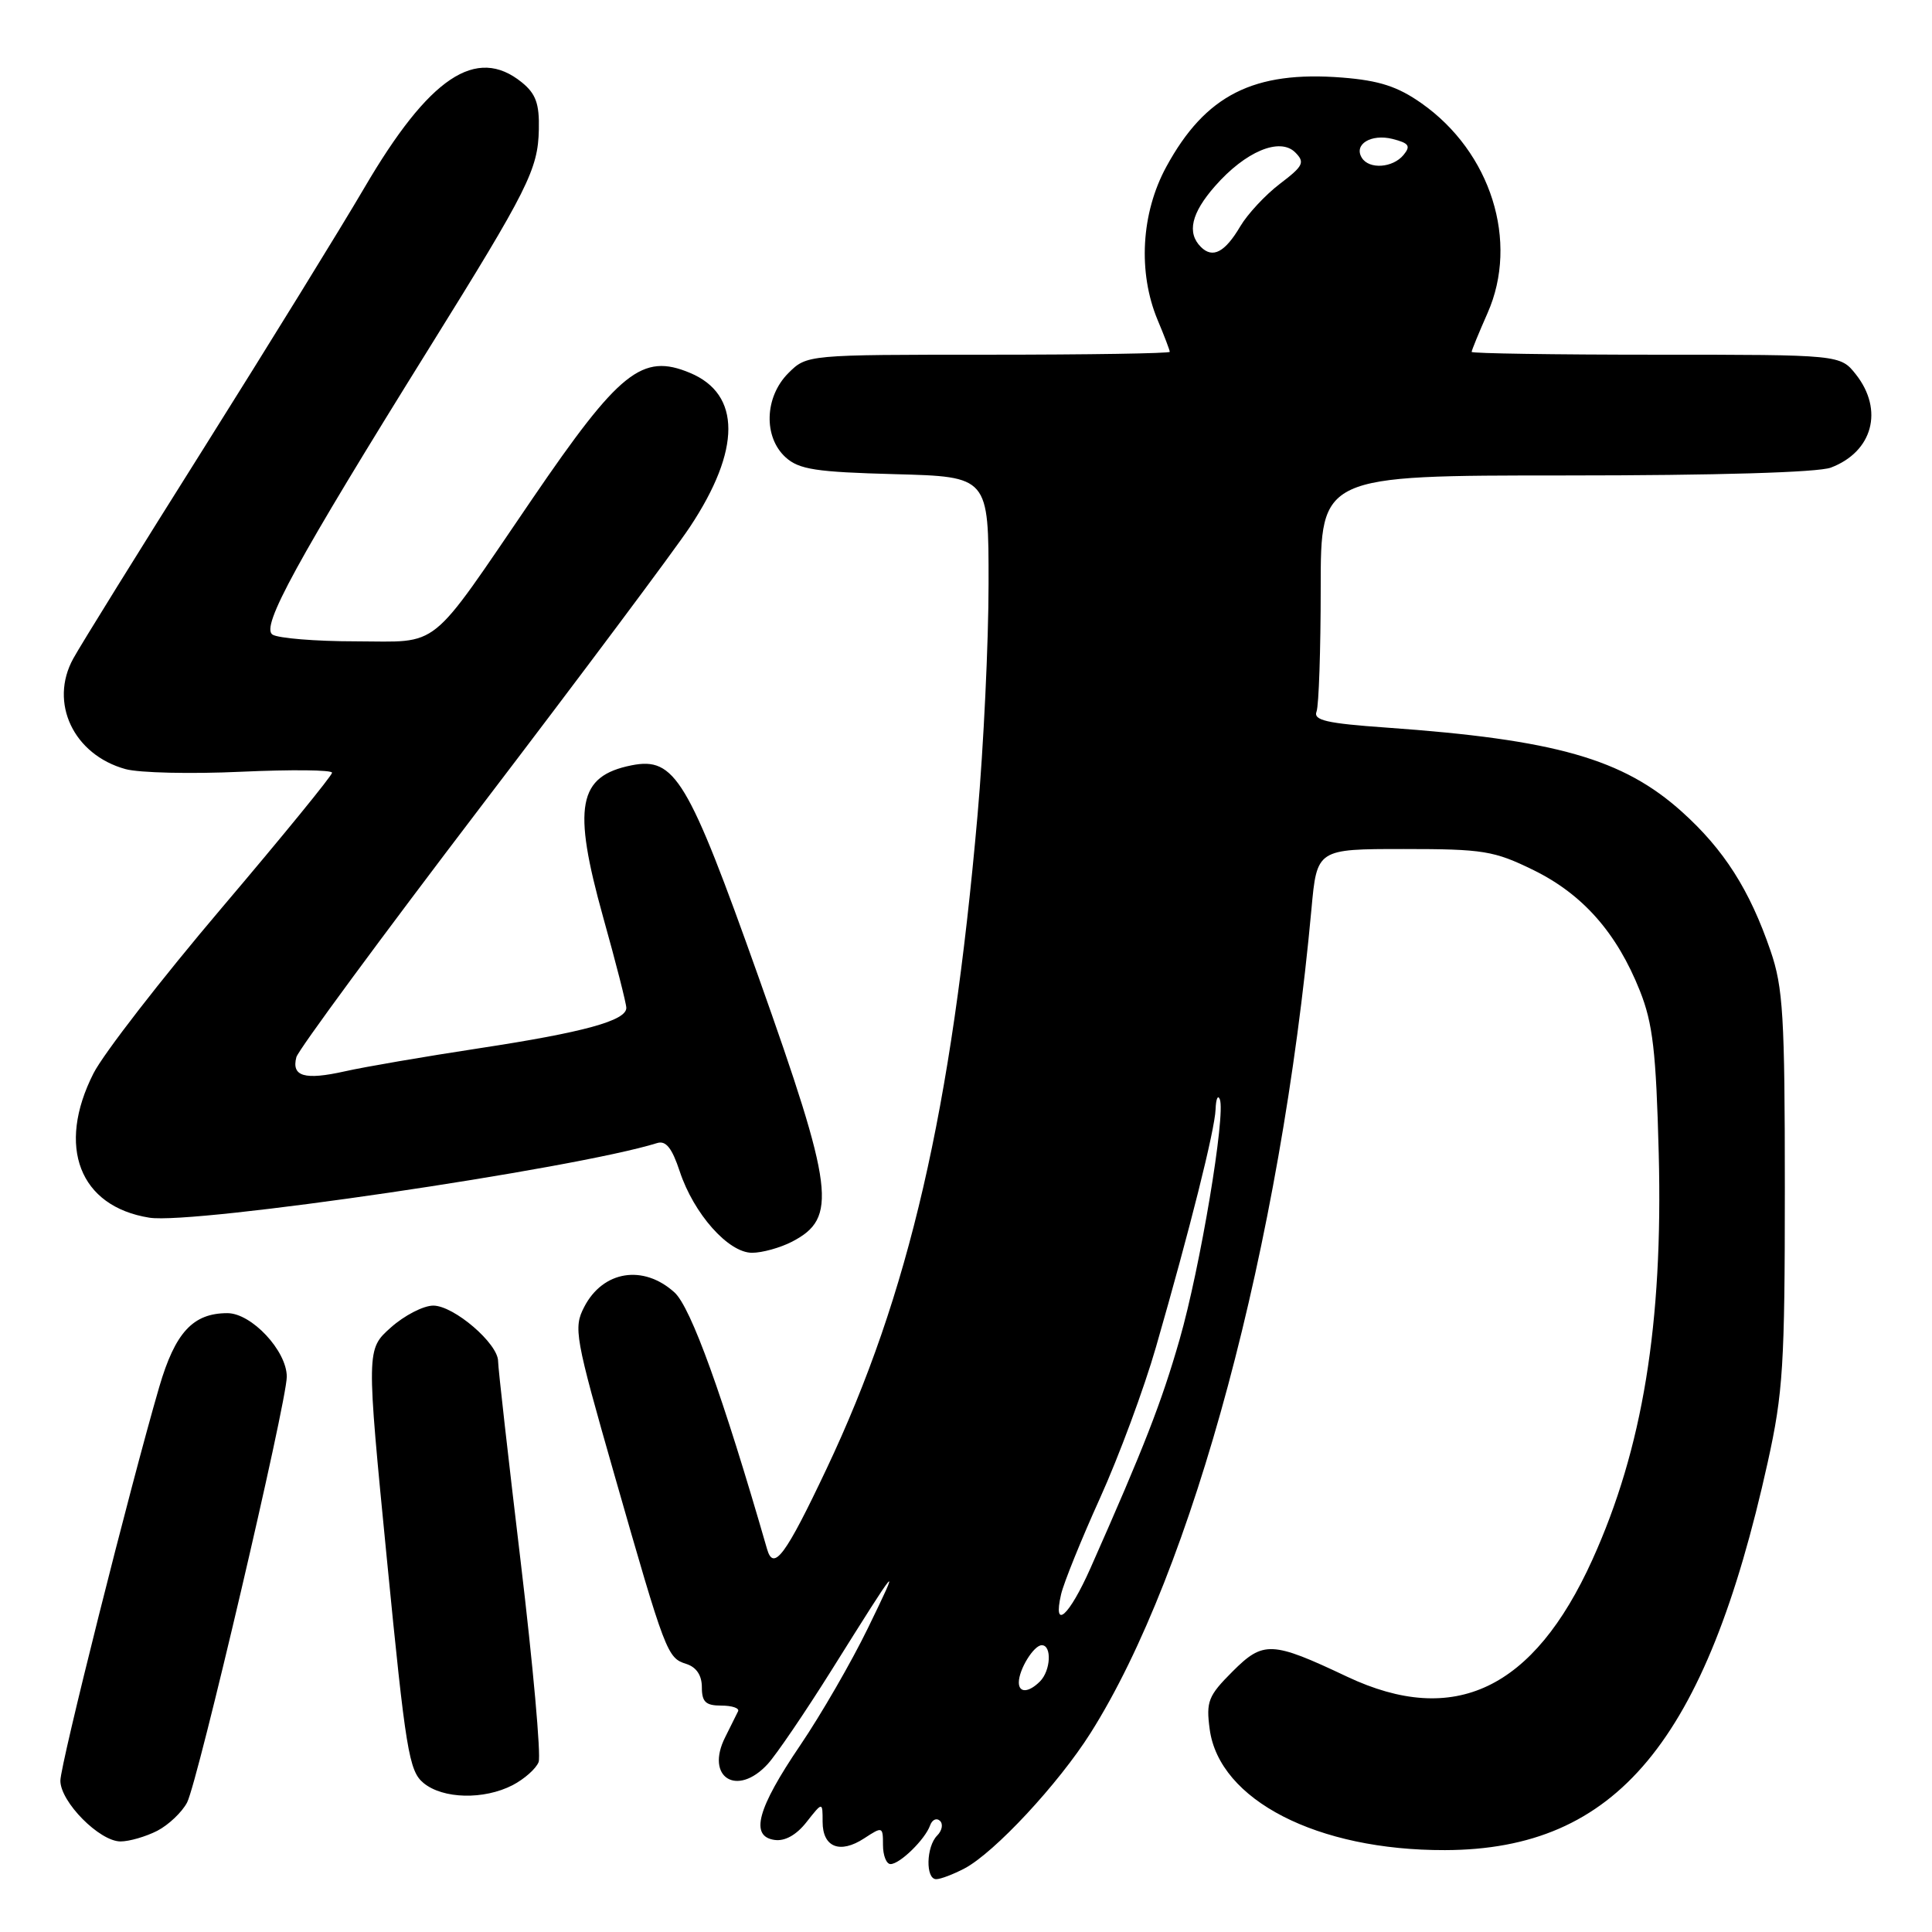 <?xml version="1.0" encoding="UTF-8" standalone="no"?>
<!DOCTYPE svg PUBLIC "-//W3C//DTD SVG 1.1//EN" "http://www.w3.org/Graphics/SVG/1.1/DTD/svg11.dtd" >
<svg xmlns="http://www.w3.org/2000/svg" xmlns:xlink="http://www.w3.org/1999/xlink" version="1.1" viewBox="0 0 256 256">
 <g >
 <path fill="currentColor"
d=" M 127.80 247.58 C 131.77 245.49 140.26 236.36 144.52 229.61 C 158.10 208.10 169.69 164.86 173.77 120.50 C 174.50 112.50 174.50 112.50 186.00 112.50 C 196.57 112.50 197.96 112.73 203.21 115.30 C 209.74 118.51 214.24 123.62 217.29 131.28 C 219.01 135.60 219.44 139.31 219.79 152.82 C 220.37 175.44 217.67 191.94 210.99 206.69 C 203.20 223.87 192.70 228.87 178.50 222.17 C 168.50 217.44 167.40 217.40 163.31 221.49 C 160.09 224.71 159.80 225.46 160.29 229.13 C 161.55 238.52 174.55 245.20 191.47 245.15 C 214.17 245.09 226.03 230.84 234.23 193.77 C 236.27 184.54 236.50 180.86 236.50 157.50 C 236.50 134.63 236.27 130.84 234.61 126.00 C 231.84 117.91 228.44 112.58 222.87 107.57 C 215.06 100.55 206.12 98.00 183.70 96.41 C 175.76 95.85 174.00 95.44 174.45 94.28 C 174.75 93.48 175.00 86.12 175.00 77.92 C 175.00 63.00 175.00 63.00 207.43 63.00 C 227.46 63.00 240.92 62.60 242.60 61.96 C 248.14 59.86 249.63 54.34 245.93 49.63 C 243.85 47.00 243.85 47.00 219.43 47.00 C 205.99 47.00 195.00 46.83 195.00 46.63 C 195.00 46.42 195.95 44.11 197.11 41.48 C 201.30 32.01 197.56 20.15 188.35 13.68 C 185.20 11.46 182.75 10.67 177.87 10.28 C 166.11 9.35 159.72 12.59 154.54 22.10 C 151.20 28.24 150.76 36.09 153.39 42.40 C 154.28 44.51 155.00 46.41 155.00 46.62 C 155.00 46.83 144.18 47.00 130.95 47.00 C 106.91 47.00 106.91 47.00 104.45 49.45 C 101.30 52.61 101.14 57.91 104.10 60.60 C 105.88 62.21 108.11 62.55 118.60 62.83 C 131.00 63.16 131.00 63.16 130.99 77.33 C 130.99 85.12 130.33 98.92 129.53 108.00 C 126.08 147.17 120.45 171.53 109.53 194.61 C 104.08 206.13 102.50 208.26 101.64 205.26 C 95.78 184.94 91.55 173.22 89.37 171.25 C 85.24 167.51 79.89 168.37 77.41 173.18 C 75.97 175.96 76.17 177.10 81.40 195.38 C 88.20 219.14 88.41 219.68 90.94 220.48 C 92.28 220.91 93.00 221.99 93.00 223.57 C 93.00 225.52 93.51 226.00 95.58 226.00 C 97.00 226.00 98.00 226.34 97.80 226.75 C 97.60 227.16 96.83 228.71 96.09 230.19 C 93.41 235.50 97.65 238.18 101.72 233.75 C 102.86 232.51 106.65 226.94 110.15 221.36 C 119.23 206.86 119.44 206.61 115.02 215.70 C 112.83 220.21 108.78 227.21 106.04 231.25 C 100.34 239.65 99.34 243.33 102.63 243.80 C 104.00 244.00 105.53 243.15 106.88 241.42 C 109.00 238.73 109.00 238.73 109.00 241.40 C 109.00 244.78 111.30 245.69 114.51 243.59 C 116.94 242.00 117.00 242.02 117.00 244.48 C 117.00 245.86 117.45 247.00 118.00 247.00 C 119.24 247.00 122.58 243.73 123.24 241.88 C 123.51 241.12 124.10 240.84 124.55 241.27 C 125.00 241.69 124.83 242.57 124.18 243.22 C 122.72 244.68 122.62 249.00 124.05 249.00 C 124.63 249.00 126.31 248.36 127.80 247.58 Z  M 20.84 242.59 C 22.34 241.81 24.12 240.12 24.79 238.84 C 26.21 236.11 38.00 185.77 38.00 182.42 C 38.00 178.99 33.33 174.00 30.13 174.00 C 25.57 174.00 23.21 176.56 21.10 183.78 C 17.24 197.02 8.00 233.80 8.00 235.95 C 8.00 238.76 13.19 244.00 15.97 244.00 C 17.14 244.00 19.33 243.36 20.84 242.59 Z  M 67.93 236.54 C 69.48 235.73 71.03 234.36 71.37 233.48 C 71.70 232.61 70.63 220.65 68.99 206.91 C 67.35 193.18 66.00 181.23 66.00 180.37 C 66.00 178.03 60.14 173.00 57.41 173.00 C 56.10 173.00 53.57 174.31 51.79 175.90 C 48.54 178.80 48.54 178.80 51.27 206.65 C 53.75 231.94 54.19 234.66 56.11 236.25 C 58.68 238.38 64.11 238.51 67.93 236.54 Z  M 104.93 164.54 C 111.01 161.39 110.55 157.72 100.50 129.43 C 91.16 103.16 89.42 100.27 83.68 101.41 C 76.58 102.83 75.83 106.85 79.92 121.53 C 81.61 127.56 82.99 132.97 82.99 133.55 C 83.00 135.24 77.37 136.79 63.50 138.90 C 56.35 139.99 48.33 141.36 45.68 141.96 C 40.36 143.15 38.60 142.64 39.27 140.08 C 39.51 139.15 50.50 124.23 63.68 106.93 C 76.87 89.64 89.35 72.94 91.42 69.82 C 98.20 59.60 98.21 52.24 91.43 49.41 C 85.10 46.76 82.09 49.16 70.50 66.15 C 56.58 86.55 58.51 85.00 47.10 84.98 C 41.82 84.98 36.87 84.57 36.11 84.09 C 34.52 83.08 39.25 74.44 56.94 46.01 C 69.97 25.07 71.29 22.45 71.40 17.16 C 71.48 13.74 71.00 12.42 69.14 10.91 C 63.11 6.03 56.86 10.22 48.27 24.90 C 45.18 30.18 35.64 45.64 27.08 59.26 C 18.51 72.87 10.69 85.47 9.71 87.26 C 6.48 93.11 9.74 100.01 16.63 101.91 C 18.44 102.41 25.33 102.57 31.96 102.26 C 38.58 101.96 44.00 102.01 44.00 102.39 C 44.00 102.77 37.43 110.82 29.39 120.29 C 21.36 129.75 13.71 139.62 12.39 142.22 C 7.46 151.94 10.52 159.87 19.79 161.35 C 25.67 162.29 76.16 154.87 87.08 151.46 C 88.24 151.10 89.05 152.13 90.07 155.22 C 91.93 160.84 96.51 166.00 99.65 166.00 C 101.00 166.00 103.37 165.34 104.93 164.54 Z  M 135.00 222.93 C 135.00 221.22 136.98 218.00 138.04 218.00 C 139.40 218.00 139.23 221.37 137.80 222.80 C 136.31 224.29 135.00 224.35 135.00 222.93 Z  M 140.60 211.25 C 140.95 209.74 143.27 204.00 145.76 198.50 C 148.25 193.00 151.59 184.00 153.17 178.50 C 157.69 162.80 160.97 149.73 161.07 147.00 C 161.12 145.62 161.37 145.02 161.63 145.66 C 162.44 147.64 159.03 168.02 156.30 177.50 C 153.90 185.85 151.64 191.66 144.51 207.75 C 141.66 214.17 139.47 216.14 140.60 211.25 Z  M 159.12 32.72 C 157.25 30.85 157.85 28.24 161.00 24.66 C 165.02 20.07 169.58 18.16 171.62 20.19 C 172.94 21.51 172.71 21.99 169.60 24.35 C 167.67 25.82 165.31 28.36 164.35 29.98 C 162.31 33.44 160.69 34.29 159.12 32.72 Z  M 180.45 20.91 C 179.34 19.13 181.67 17.70 184.52 18.41 C 186.71 18.97 186.96 19.34 185.97 20.54 C 184.54 22.26 181.41 22.47 180.45 20.91 Z "/>
</g>
</svg>